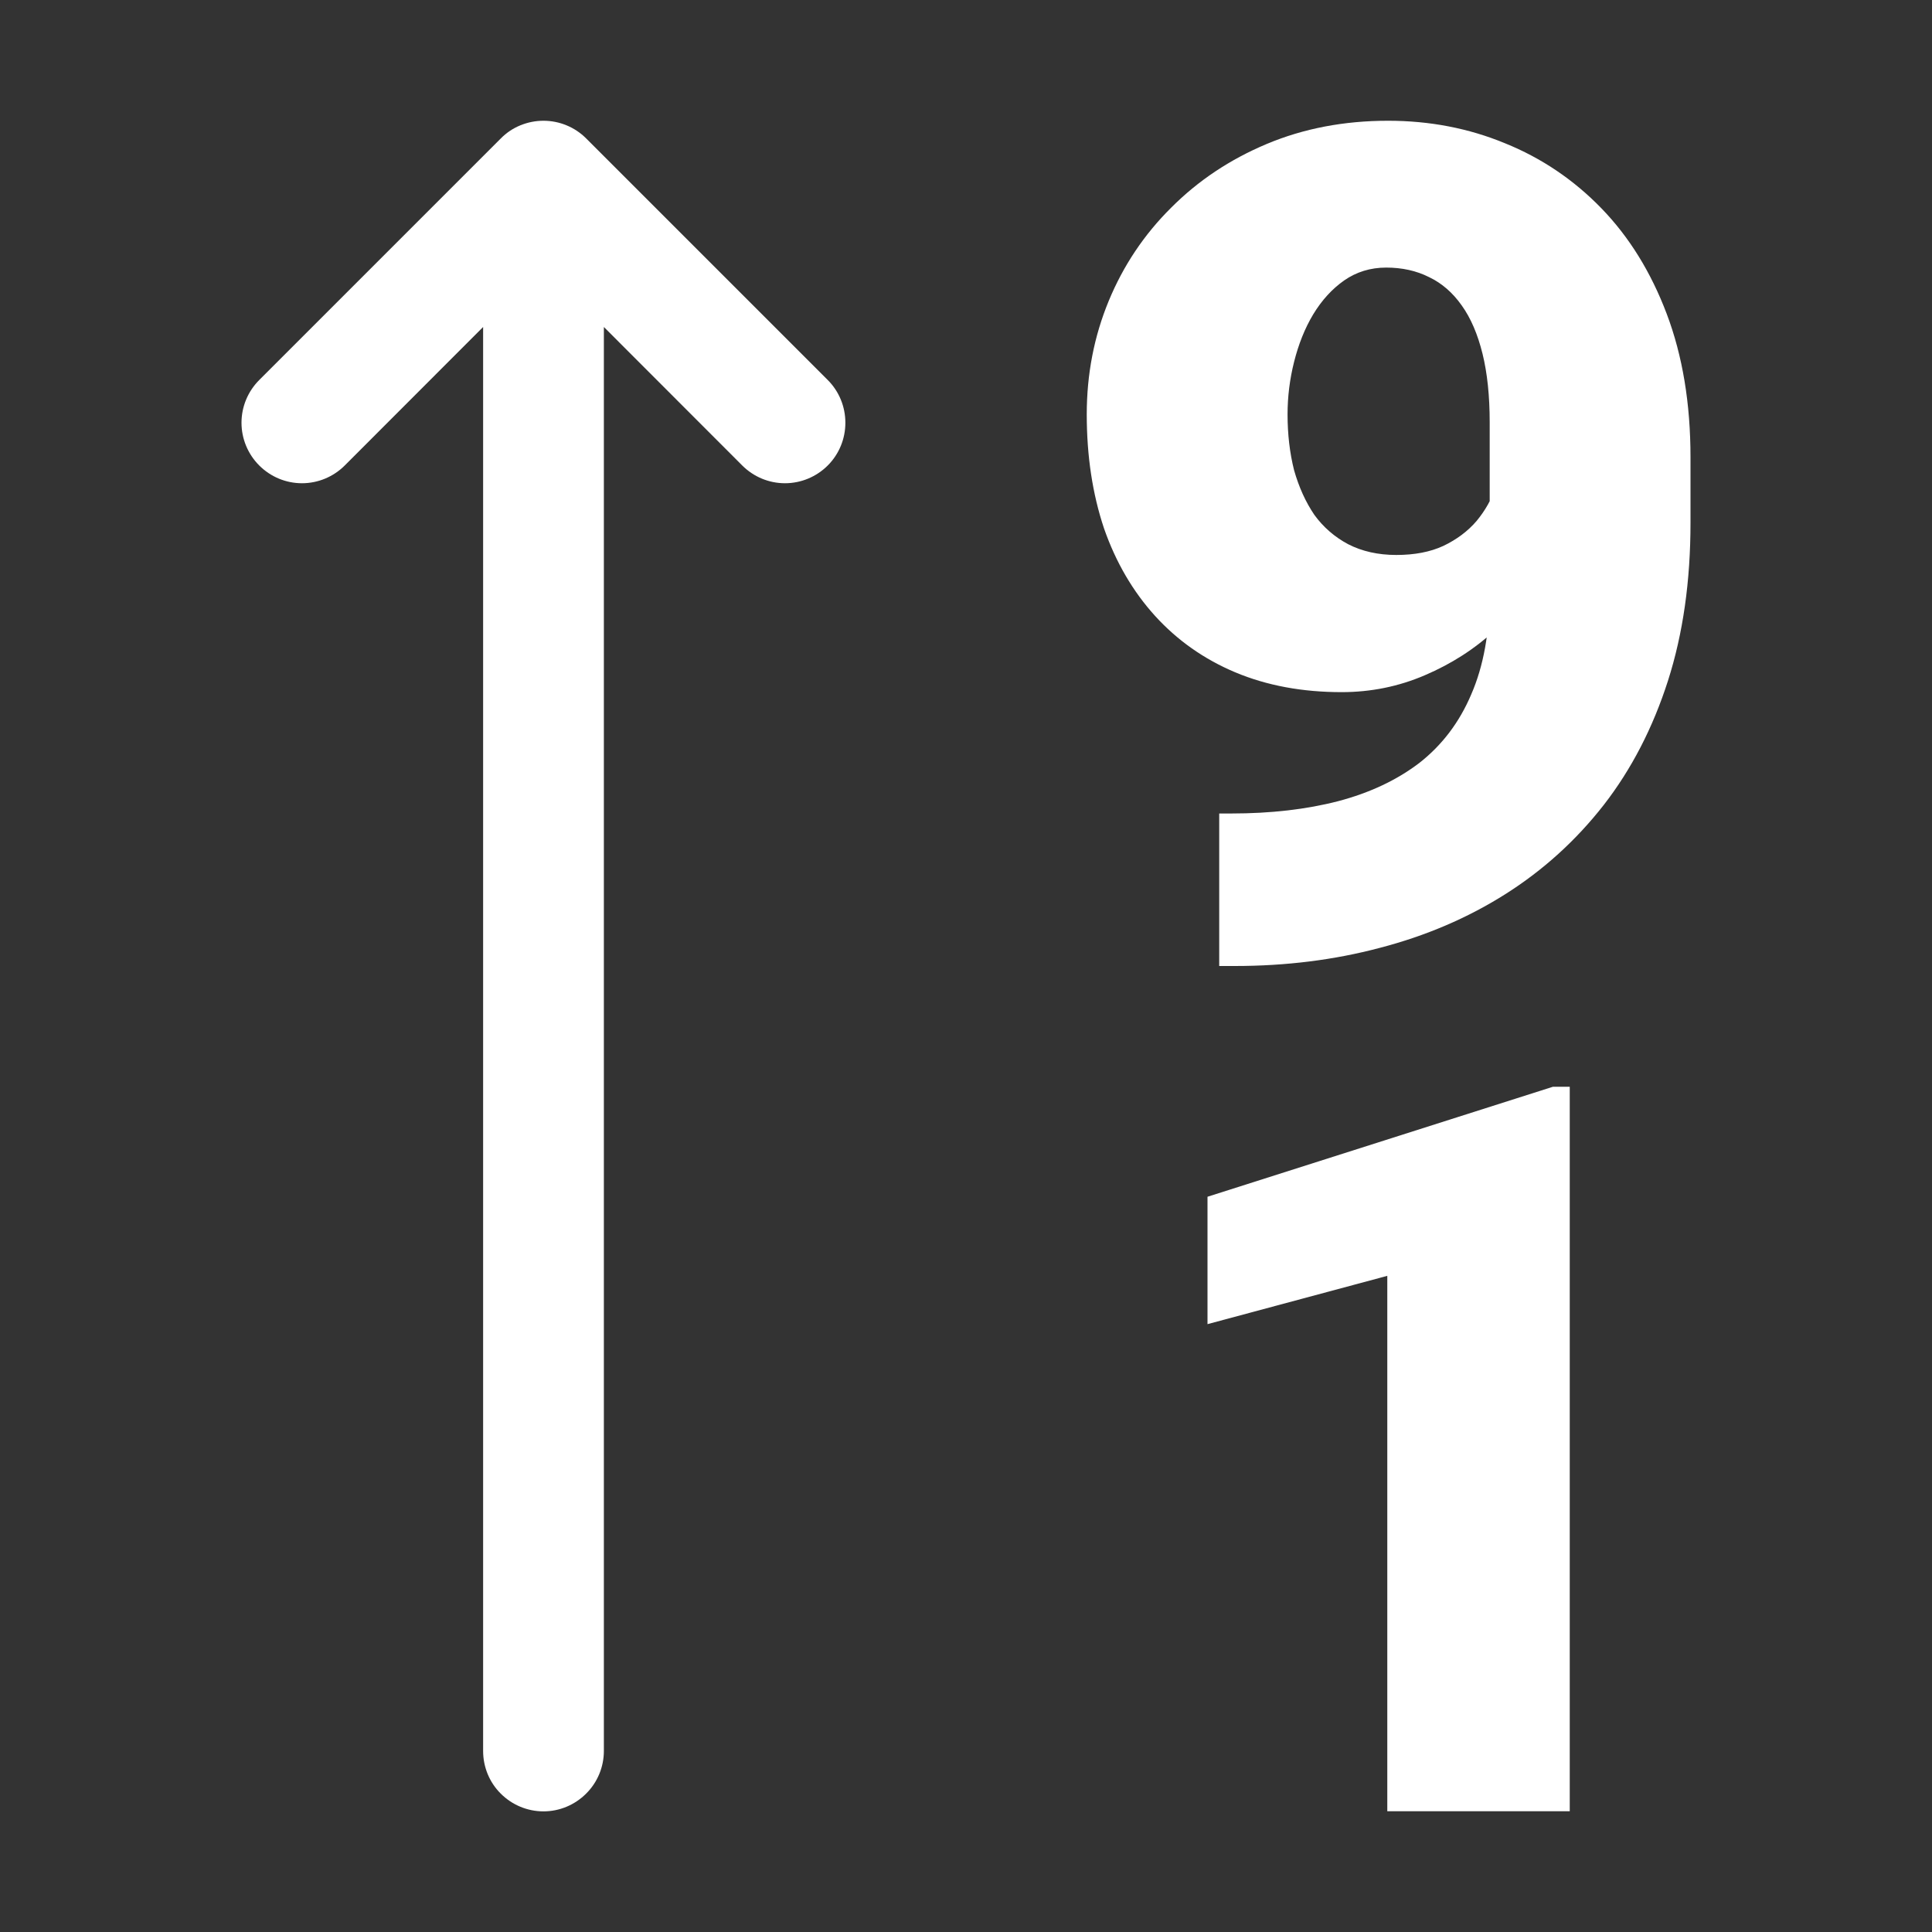 ﻿<svg width="16" height="16" viewBox="0 0 16 16" fill="none" xmlns="http://www.w3.org/2000/svg">
	<rect x="0" y="0" width="16" height="16" fill="#333333" stroke="none"/>
	<path d="M4.501 15.001C4.633 15.001 4.76 14.948 4.854 14.854C4.948 14.761 5.001 14.633 5.001 14.501V2.708L6.147 3.855C6.241 3.949 6.368 4.002 6.501 4.002C6.633 4.002 6.761 3.949 6.855 3.855C6.949 3.761 7.001 3.634 7.001 3.501C7.001 3.368 6.949 3.241 6.855 3.147L4.855 1.147C4.808 1.1 4.753 1.063 4.692 1.038C4.632 1.013 4.566 1 4.501 1C4.435 1 4.37 1.013 4.309 1.038C4.248 1.063 4.193 1.1 4.147 1.147L2.147 3.147C2.053 3.241 2 3.368 2 3.501C2 3.634 2.053 3.761 2.147 3.855C2.241 3.949 2.368 4.002 2.501 4.002C2.633 4.002 2.761 3.949 2.855 3.855L4.001 2.708V14.501C4.001 14.633 4.053 14.761 4.147 14.854C4.241 14.948 4.368 15.001 4.501 15.001Z" fill="white"/>
	<path d="M10.097 6.737H10.196C10.524 6.737 10.819 6.703 11.082 6.635C11.344 6.566 11.569 6.46 11.756 6.317C11.943 6.17 12.086 5.982 12.184 5.751C12.286 5.517 12.337 5.235 12.337 4.904V3.497C12.337 3.279 12.317 3.09 12.278 2.931C12.238 2.769 12.181 2.635 12.105 2.529C12.03 2.423 11.94 2.345 11.835 2.295C11.73 2.242 11.611 2.216 11.48 2.216C11.349 2.216 11.233 2.252 11.131 2.323C11.033 2.392 10.947 2.485 10.875 2.604C10.806 2.719 10.754 2.85 10.717 2.997C10.681 3.14 10.663 3.285 10.663 3.432C10.663 3.597 10.681 3.751 10.717 3.894C10.757 4.035 10.813 4.158 10.885 4.264C10.96 4.367 11.054 4.448 11.165 4.507C11.28 4.566 11.413 4.596 11.564 4.596C11.715 4.596 11.845 4.571 11.953 4.521C12.064 4.468 12.156 4.399 12.228 4.315C12.3 4.228 12.353 4.134 12.386 4.035C12.422 3.935 12.438 3.837 12.435 3.74L12.917 4.1C12.917 4.3 12.87 4.496 12.775 4.689C12.68 4.883 12.548 5.059 12.381 5.218C12.214 5.374 12.02 5.498 11.8 5.592C11.584 5.685 11.354 5.732 11.111 5.732C10.786 5.732 10.493 5.678 10.23 5.568C9.971 5.459 9.75 5.303 9.566 5.101C9.382 4.898 9.241 4.657 9.143 4.376C9.048 4.092 9 3.778 9 3.432C9 3.098 9.061 2.785 9.182 2.492C9.303 2.199 9.476 1.941 9.699 1.72C9.922 1.496 10.186 1.32 10.491 1.192C10.796 1.064 11.131 1 11.495 1C11.84 1 12.163 1.062 12.465 1.187C12.766 1.309 13.032 1.488 13.262 1.725C13.492 1.962 13.672 2.253 13.803 2.599C13.934 2.945 14 3.341 14 3.787V4.329C14 4.813 13.938 5.249 13.813 5.639C13.688 6.028 13.511 6.371 13.281 6.667C13.052 6.96 12.78 7.207 12.465 7.406C12.153 7.603 11.807 7.751 11.426 7.85C11.049 7.95 10.649 8 10.225 8H10.097V6.737Z" fill="white"/>
	<path d="M13 9V15H11.489V10.566L10 10.966V9.911L12.861 9H13Z" fill="white"/>
</svg>
